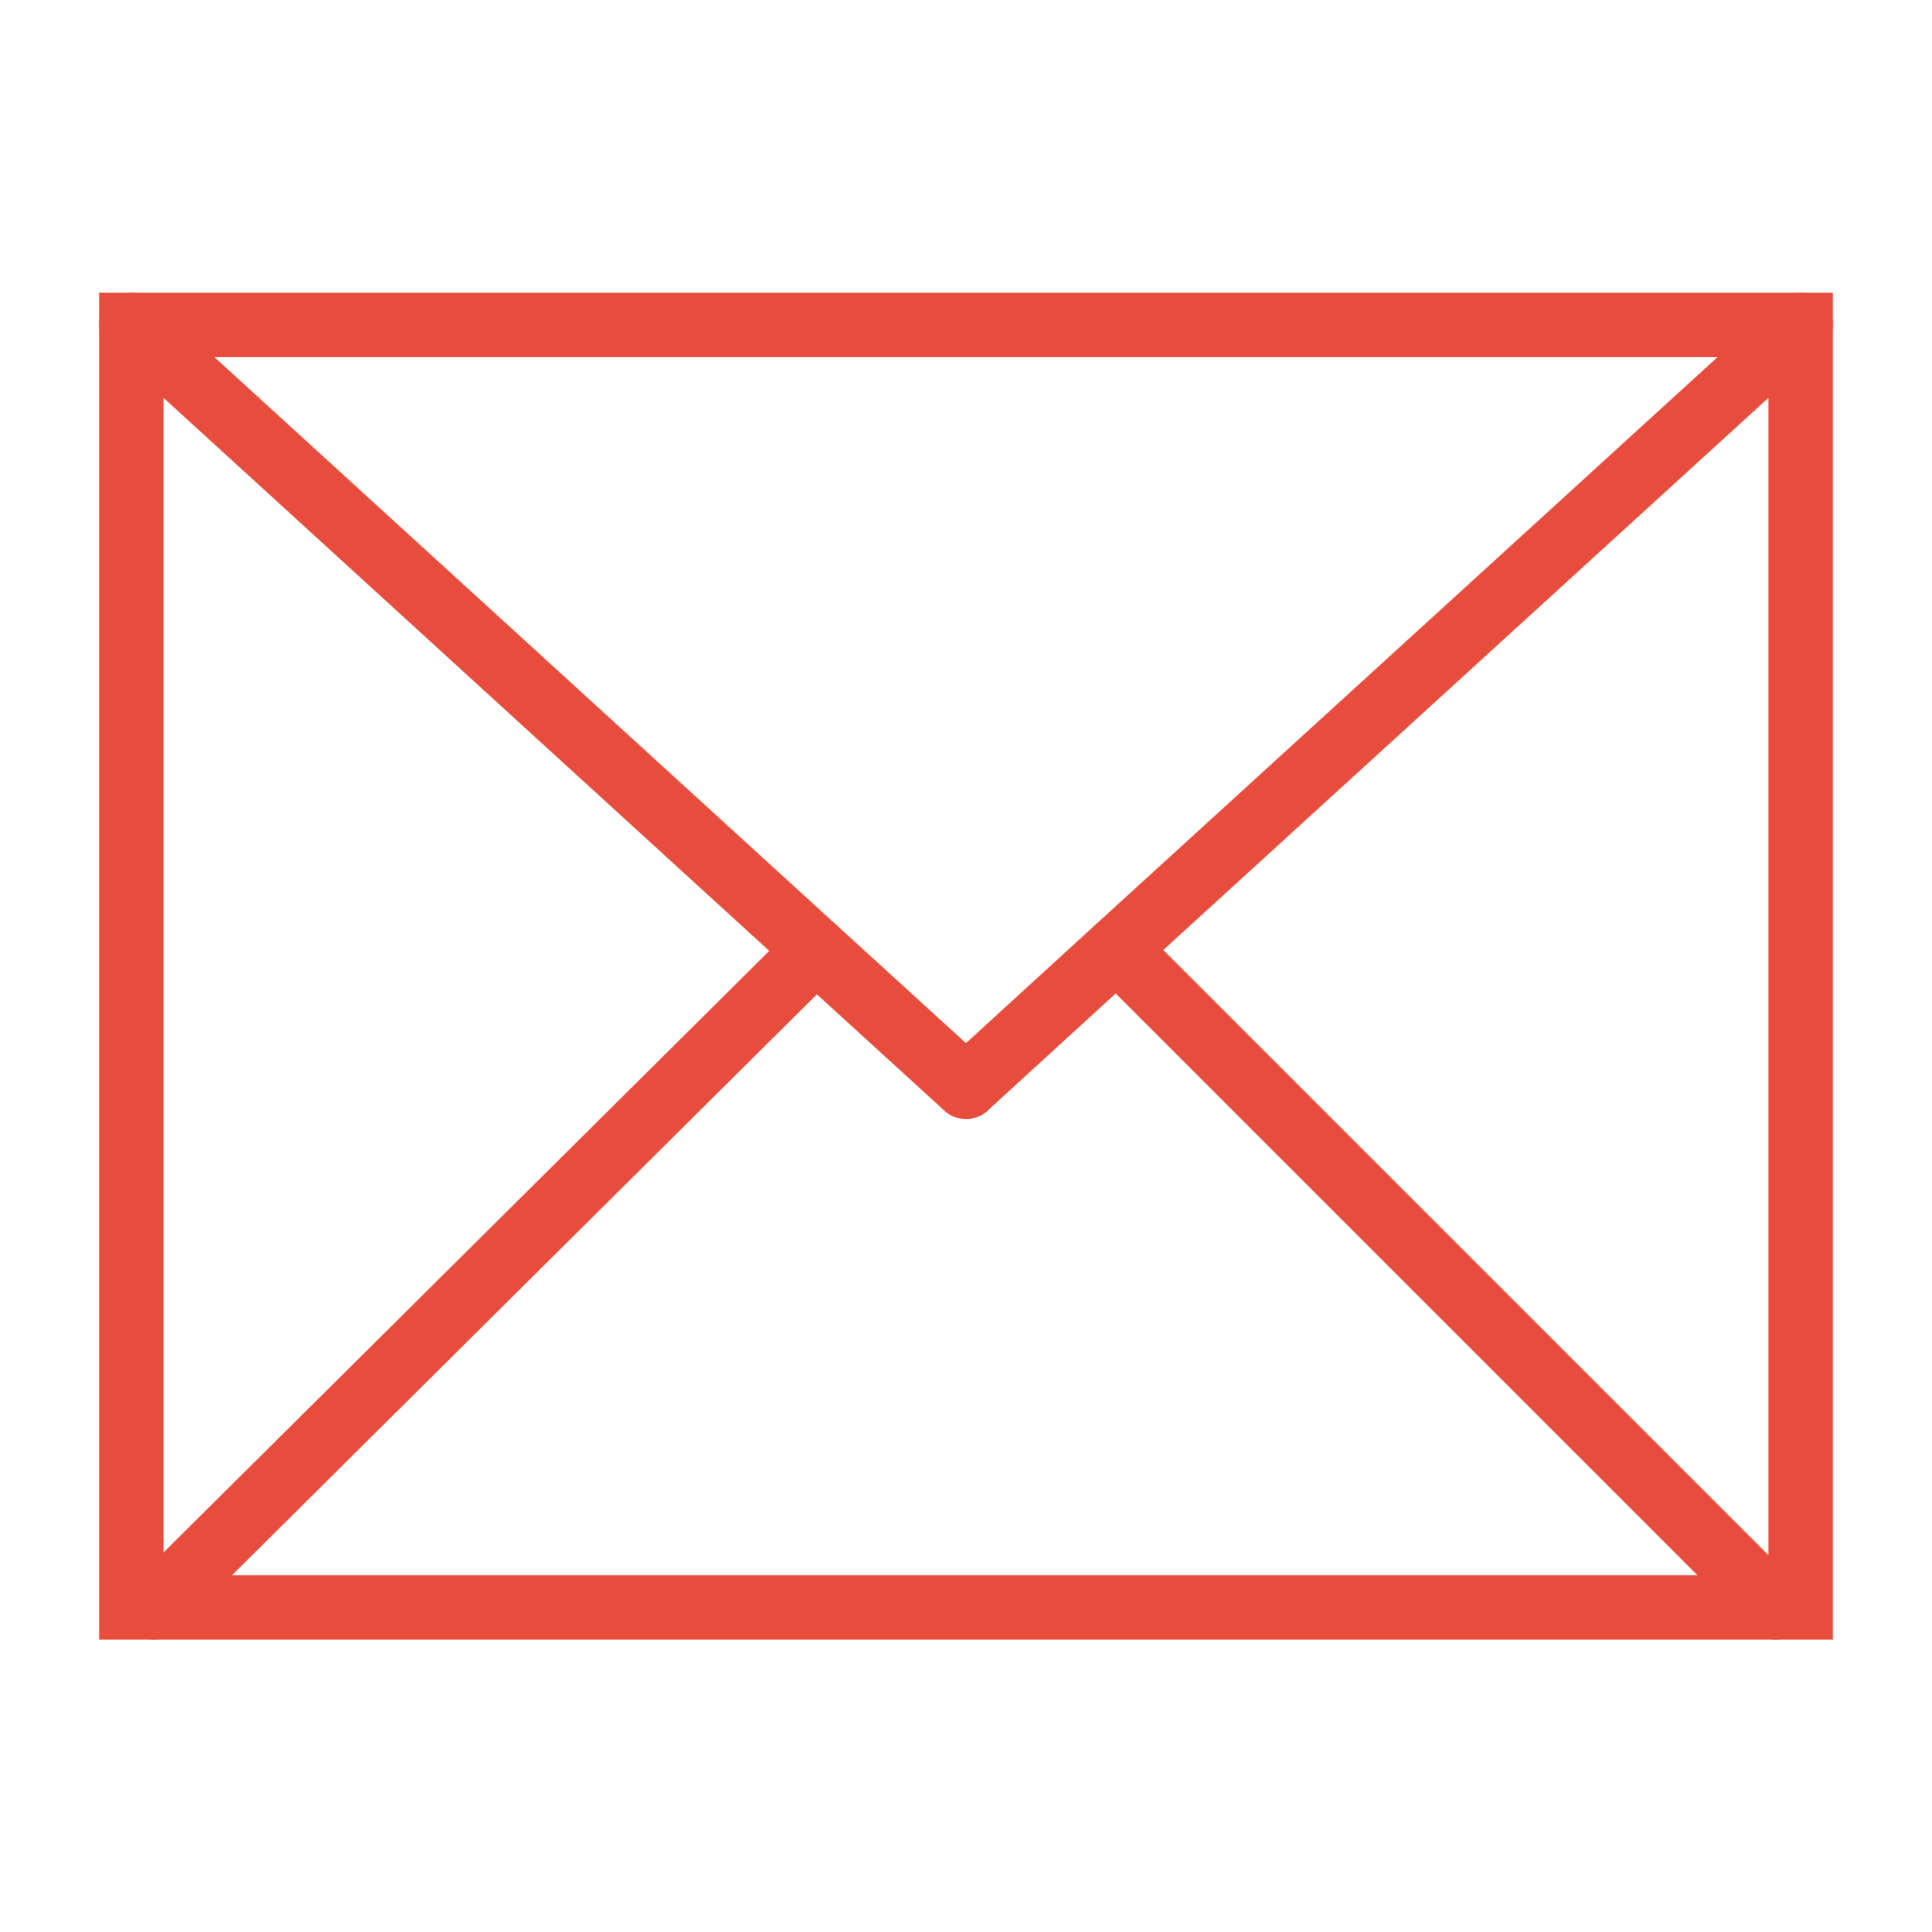 <svg id="Calque_1" data-name="Calque 1" xmlns="http://www.w3.org/2000/svg" viewBox="0 0 60 60">
  <defs>
    <style>
      .cls-1 {
        fill: none;
        stroke: #e74c3c;
        stroke-linecap: round;
        stroke-miterlimit: 10;
        stroke-width: 2px;
      }
    </style>
  </defs>
  <title>icone-letter</title>
  <g>
    <polygon class="cls-1" points="55.92 10.09 55.92 49.92 55.13 49.92 4.78 49.92 4.08 49.92 4.08 10.09 55.92 10.09"/>
    <line class="cls-1" x1="34.68" y1="29.47" x2="55.13" y2="49.92"/>
    <line class="cls-1" x1="4.78" y1="49.92" x2="25.34" y2="29.5"/>
    <polyline class="cls-1" points="4.08 10.09 25.34 29.5 30 33.75"/>
    <polyline class="cls-1" points="55.92 10.09 34.68 29.47 30 33.75"/>
  </g>
</svg>
